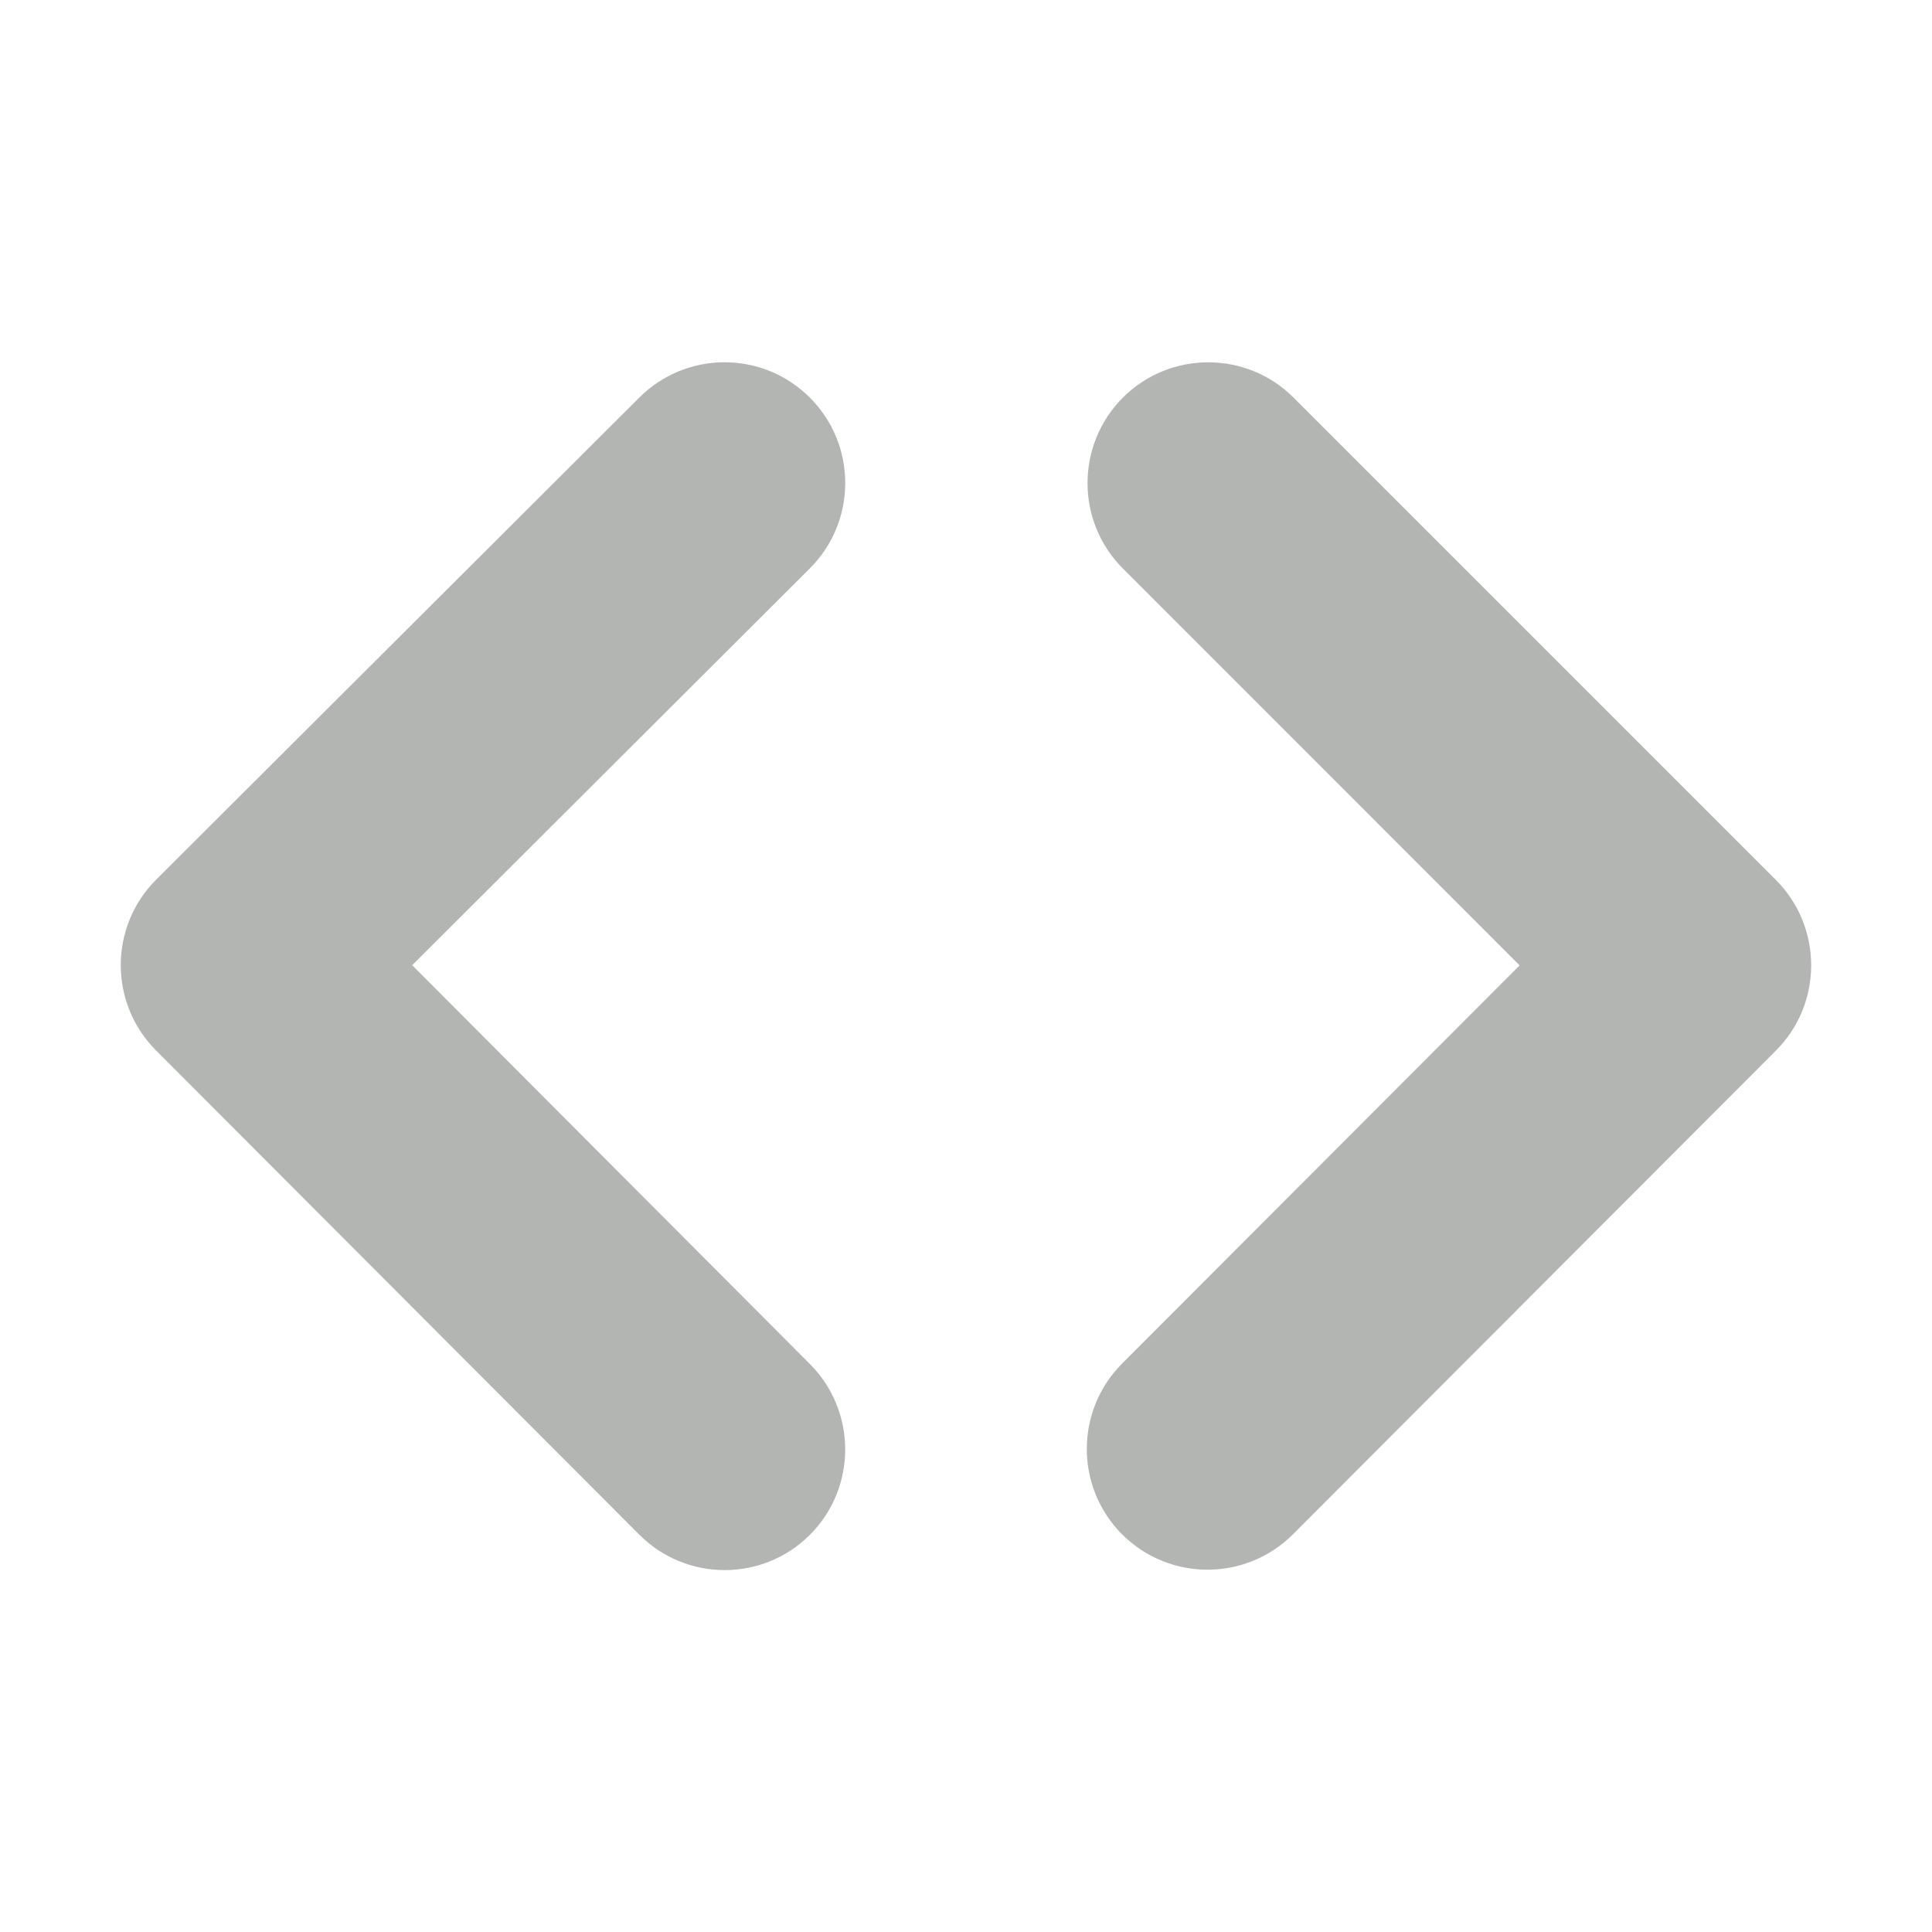 <svg xmlns="http://www.w3.org/2000/svg" width="16" height="16" viewBox="0 0 16 16">
    <g fill="none" fill-rule="evenodd">
        <path d="M0 0H16V16H0z"/>
        <path fill="#B2B5B2" fill-rule="nonzero" d="M3.413 7.994l3.293-3.286c.391-.39.392-1.023.002-1.414s-1.022-.392-1.413-.002L1.294 7.284c-.391.39-.392 1.024-.002 1.415l4.002 4.01c.39.391 1.022.392 1.413.002.39-.39.39-1.024 0-1.415L3.414 7.994zM12.585 7.995l-3.292 3.297c-.39.391-.39 1.025 0 1.415.391.39 1.024.39 1.414 0l4-4.006c.39-.39.39-1.024-.001-1.415l-3.993-3.993c-.39-.39-1.024-.39-1.414 0-.39.391-.39 1.025 0 1.415l3.286 3.287z"/>
    </g>
</svg>
